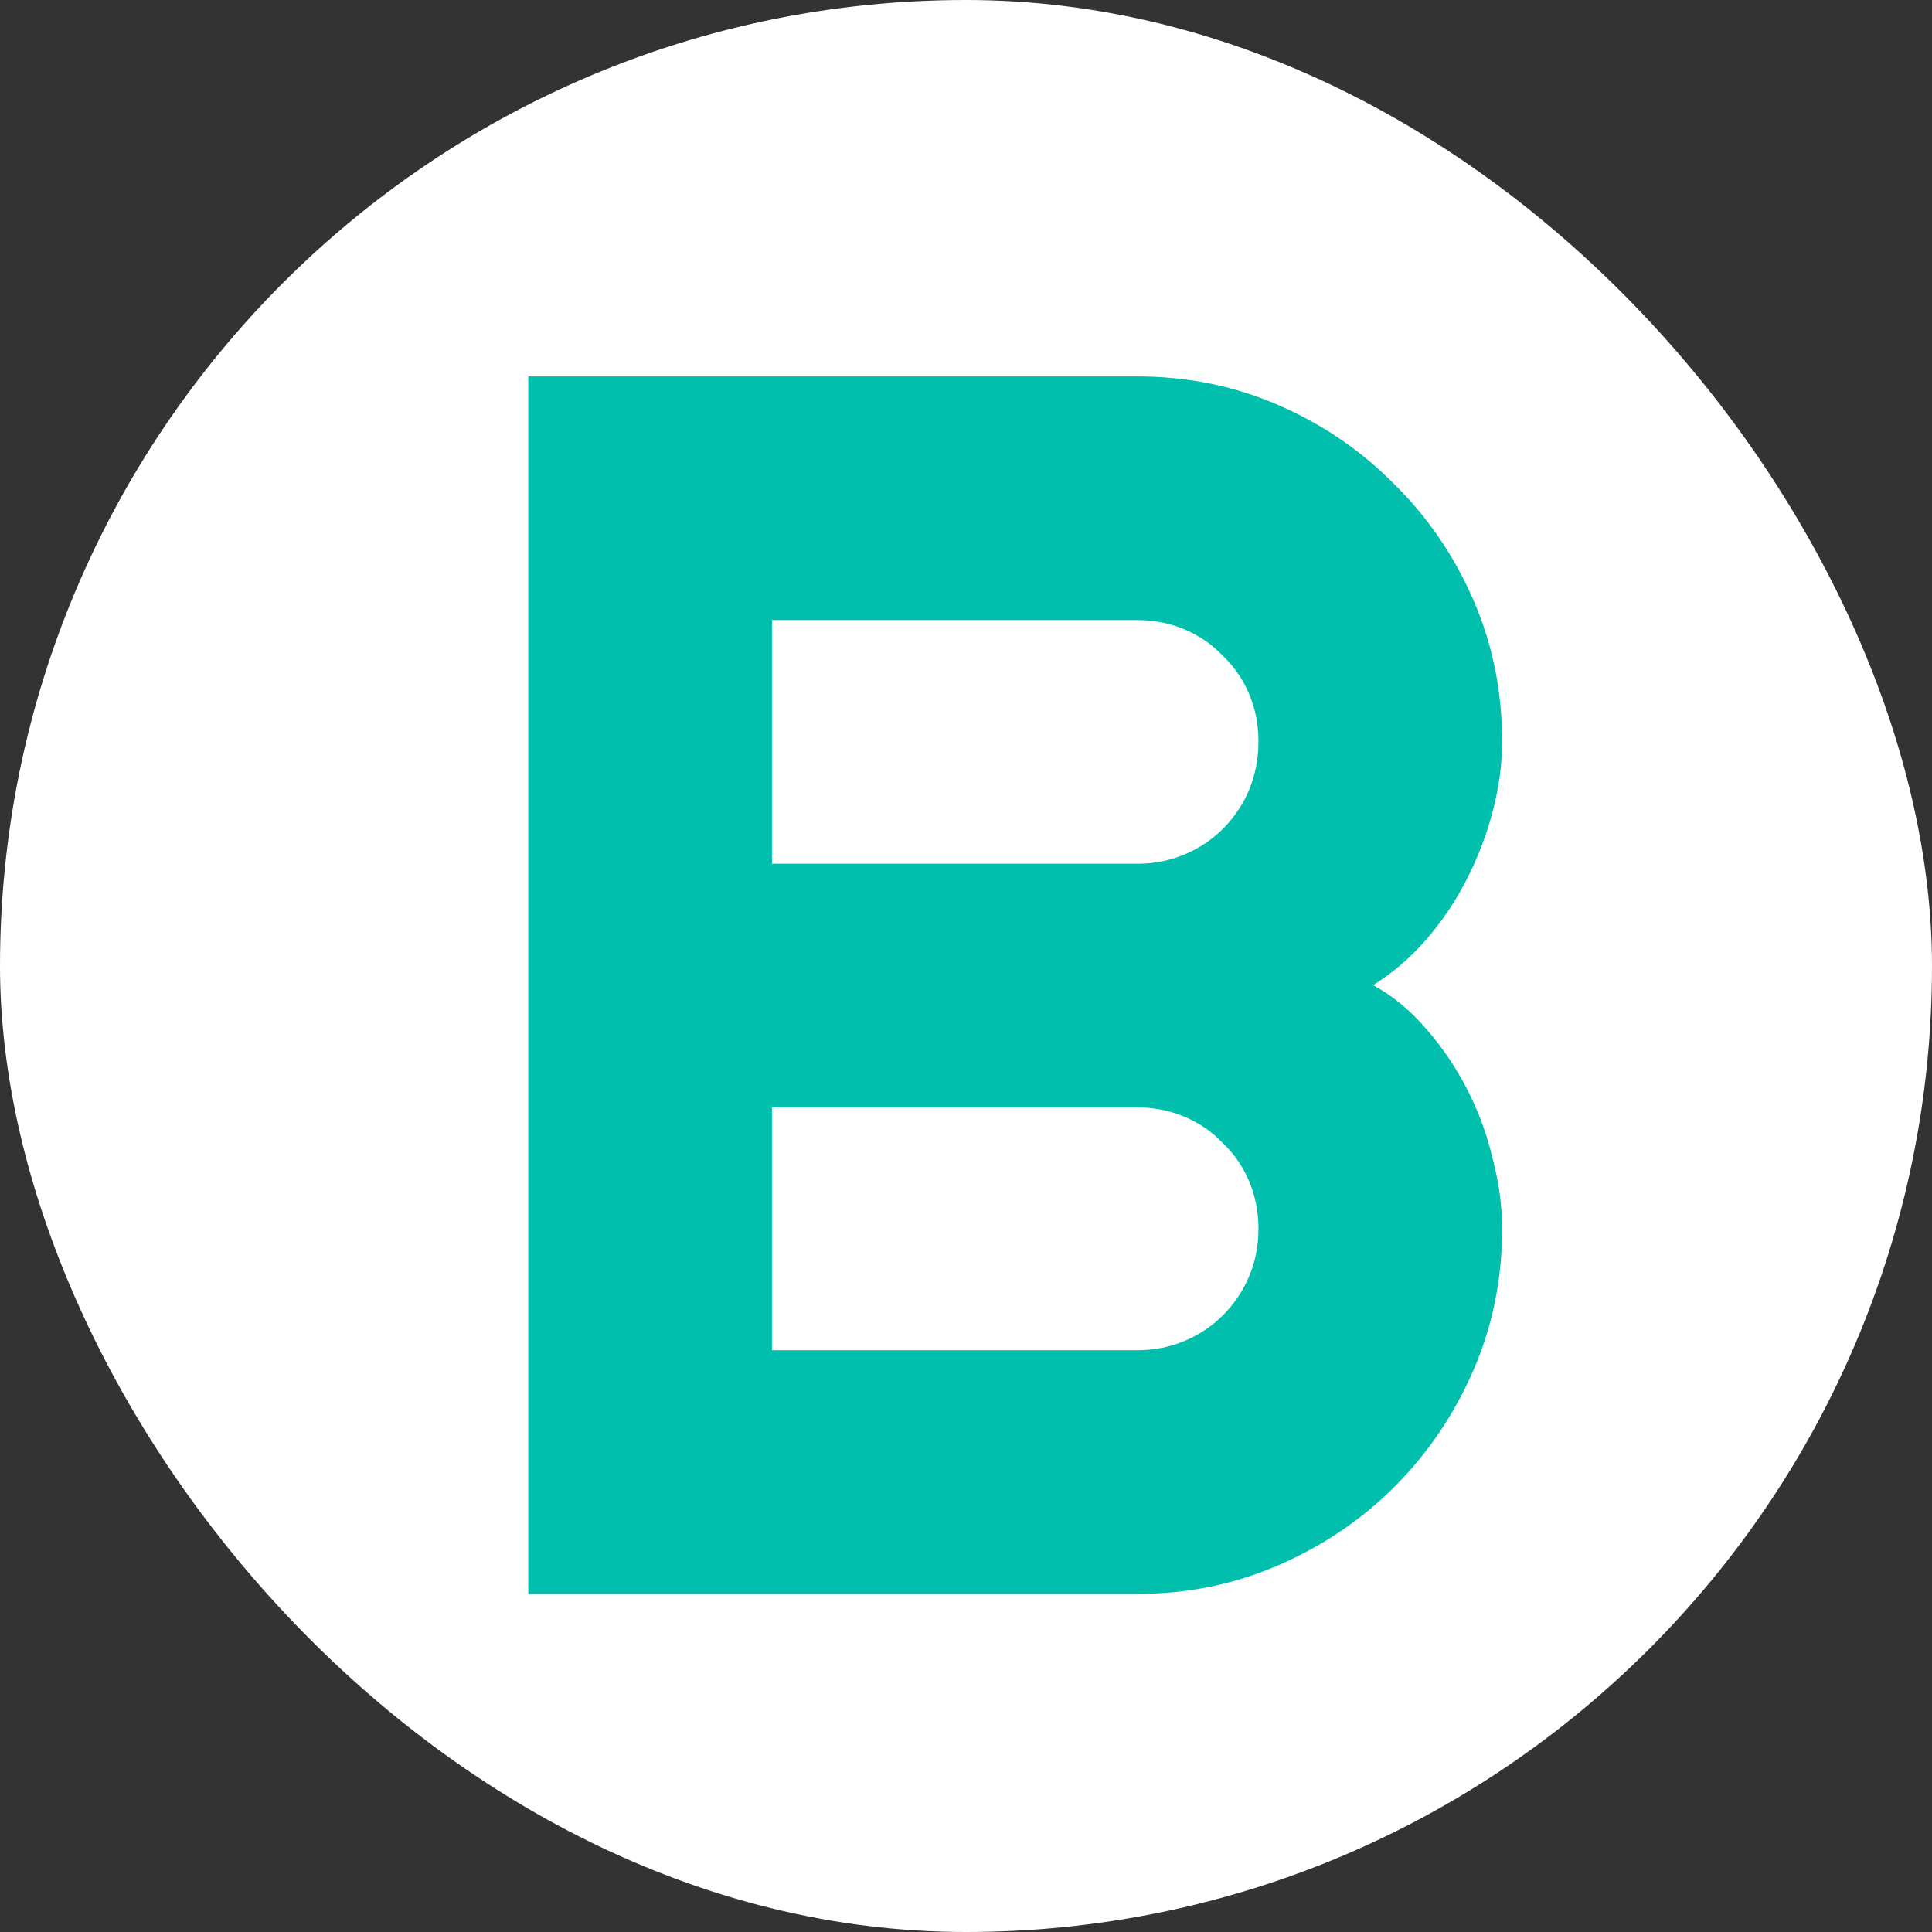 <svg width="200" height="200" viewBox="0 0 200 200" fill="none" xmlns="http://www.w3.org/2000/svg">
<rect x="0" y="0" width="200" height="200" fill="#333333" stroke="none"/>
<g clip-path="url(#clip0_781_2)">
<rect width="200" height="200" rx="100" fill="white"/>
<path d="M155.5 127.207C155.5 132.422 154.504 137.314 152.512 141.885C150.52 146.455 147.795 150.469 144.338 153.926C140.939 157.324 136.955 160.02 132.385 162.012C127.814 164.004 122.922 165 117.707 165H54.69V38.965H117.707C122.922 38.965 127.814 39.961 132.385 41.953C136.955 43.945 140.939 46.67 144.338 50.127C147.795 53.525 150.52 57.51 152.512 62.08C154.504 66.65 155.5 71.543 155.5 76.758C155.5 79.102 155.178 81.504 154.533 83.965C153.889 86.426 152.98 88.799 151.809 91.084C150.637 93.369 149.23 95.449 147.59 97.324C145.949 99.199 144.133 100.752 142.141 101.982C144.191 103.096 146.037 104.619 147.678 106.553C149.318 108.428 150.725 110.508 151.896 112.793C153.068 115.078 153.947 117.48 154.533 120C155.178 122.461 155.5 124.863 155.5 127.207ZM79.914 139.775H117.707C119.465 139.775 121.105 139.453 122.629 138.809C124.152 138.164 125.471 137.285 126.584 136.172C127.756 135 128.664 133.652 129.309 132.129C129.953 130.605 130.275 128.965 130.275 127.207C130.275 125.449 129.953 123.809 129.309 122.285C128.664 120.762 127.756 119.443 126.584 118.33C125.471 117.158 124.152 116.25 122.629 115.605C121.105 114.961 119.465 114.639 117.707 114.639H79.914V139.775ZM79.914 89.414H117.707C119.465 89.414 121.105 89.092 122.629 88.447C124.152 87.803 125.471 86.924 126.584 85.811C127.756 84.639 128.664 83.291 129.309 81.768C129.953 80.186 130.275 78.516 130.275 76.758C130.275 75 129.953 73.359 129.309 71.836C128.664 70.312 127.756 68.994 126.584 67.881C125.471 66.709 124.152 65.801 122.629 65.156C121.105 64.512 119.465 64.189 117.707 64.189H79.914V89.414Z" fill="#00C0AD"/>
</g>
<defs>
<clipPath id="clip0_781_2">
<rect width="200" height="200" rx="100" fill="white"/>
</clipPath>
</defs>
</svg>
